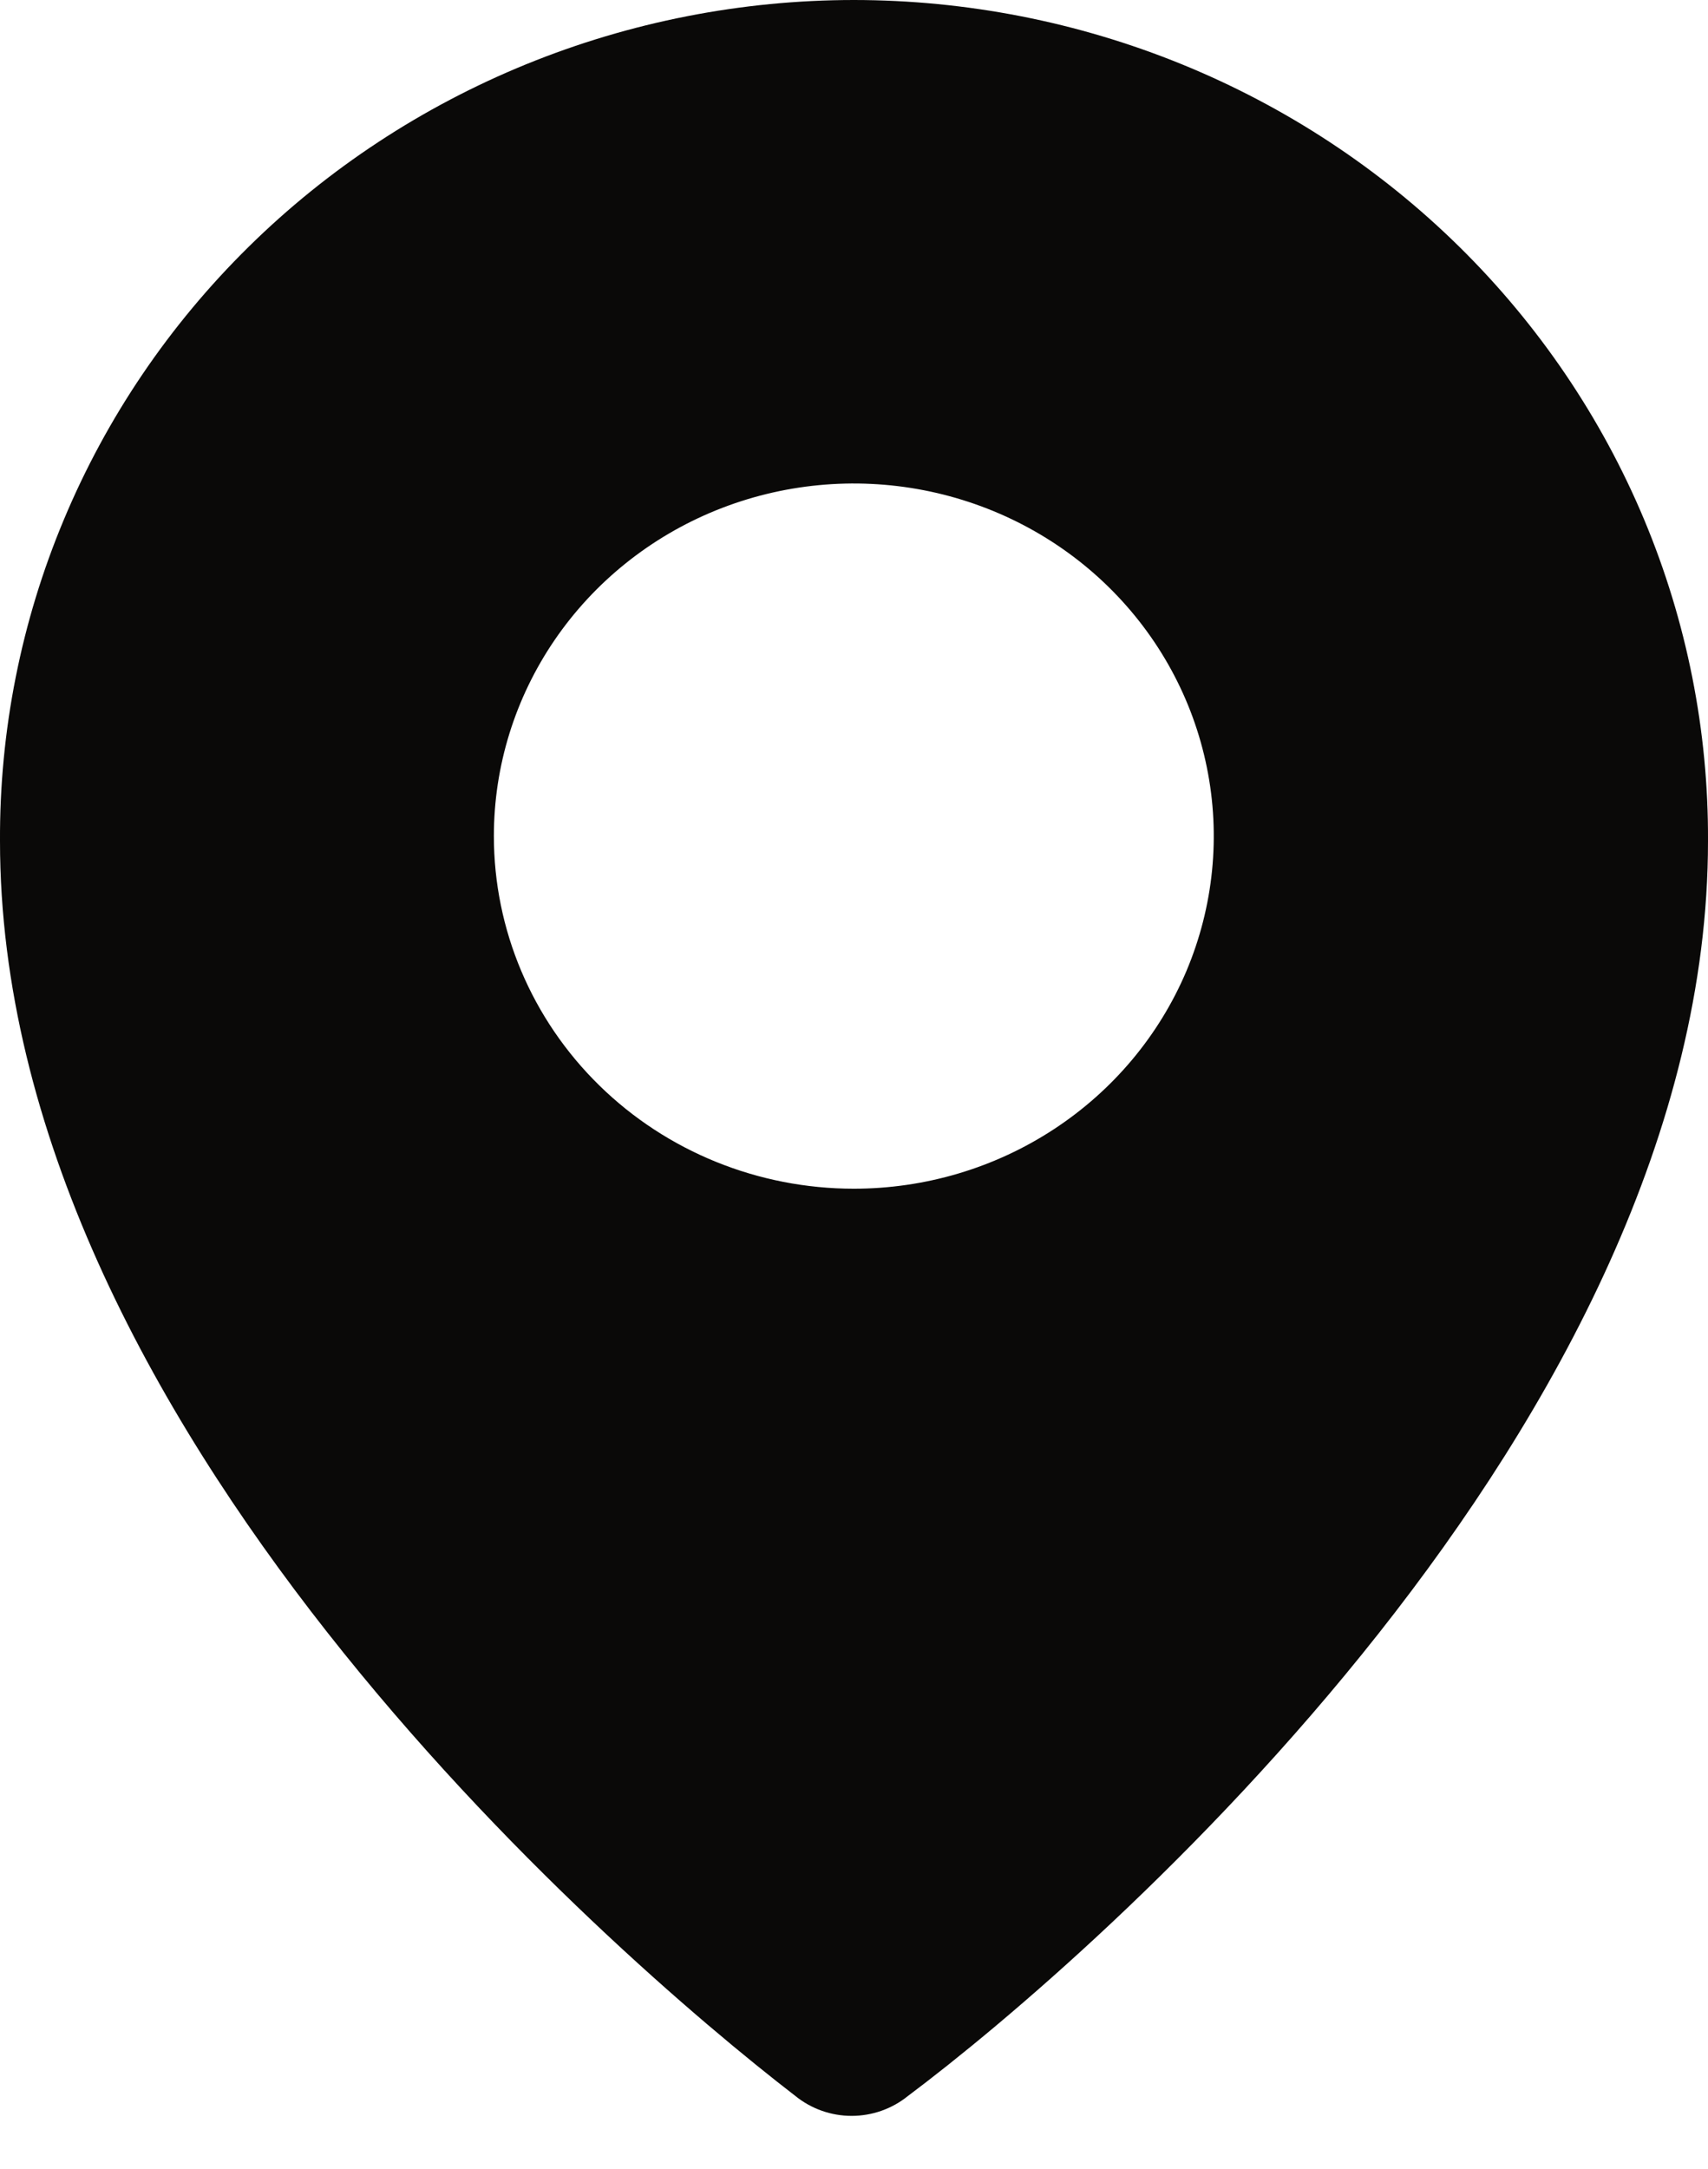 <svg width="26" height="33" viewBox="0 0 26 33" fill="none" xmlns="http://www.w3.org/2000/svg">
<path d="M12.997 0C14.71 0.001 16.406 0.333 17.988 0.977C19.569 1.621 21.005 2.564 22.213 3.753C23.421 4.942 24.378 6.353 25.028 7.905C25.677 9.456 26.008 11.118 26 12.796C26 21.637 16.685 29.744 13.819 31.89C13.579 32.084 13.276 32.191 12.964 32.191C12.652 32.191 12.35 32.084 12.11 31.89C9.238 29.679 0 21.637 0 12.796C-0.008 11.119 0.322 9.457 0.972 7.906C1.621 6.354 2.577 4.944 3.785 3.755C4.992 2.566 6.428 1.623 8.009 0.978C9.59 0.334 11.285 0.001 12.997 0ZM12.997 18.085C14.081 18.085 15.14 17.771 16.041 17.181C16.942 16.592 17.645 15.754 18.06 14.774C18.474 13.793 18.583 12.714 18.371 11.674C18.16 10.633 17.638 9.677 16.872 8.927C16.105 8.176 15.129 7.666 14.066 7.459C13.003 7.252 11.902 7.358 10.9 7.764C9.899 8.17 9.043 8.858 8.441 9.74C7.839 10.622 7.518 11.659 7.518 12.72C7.518 14.143 8.095 15.508 9.123 16.514C10.15 17.52 11.544 18.085 12.997 18.085Z" fill="#0A0908"/>
</svg>
